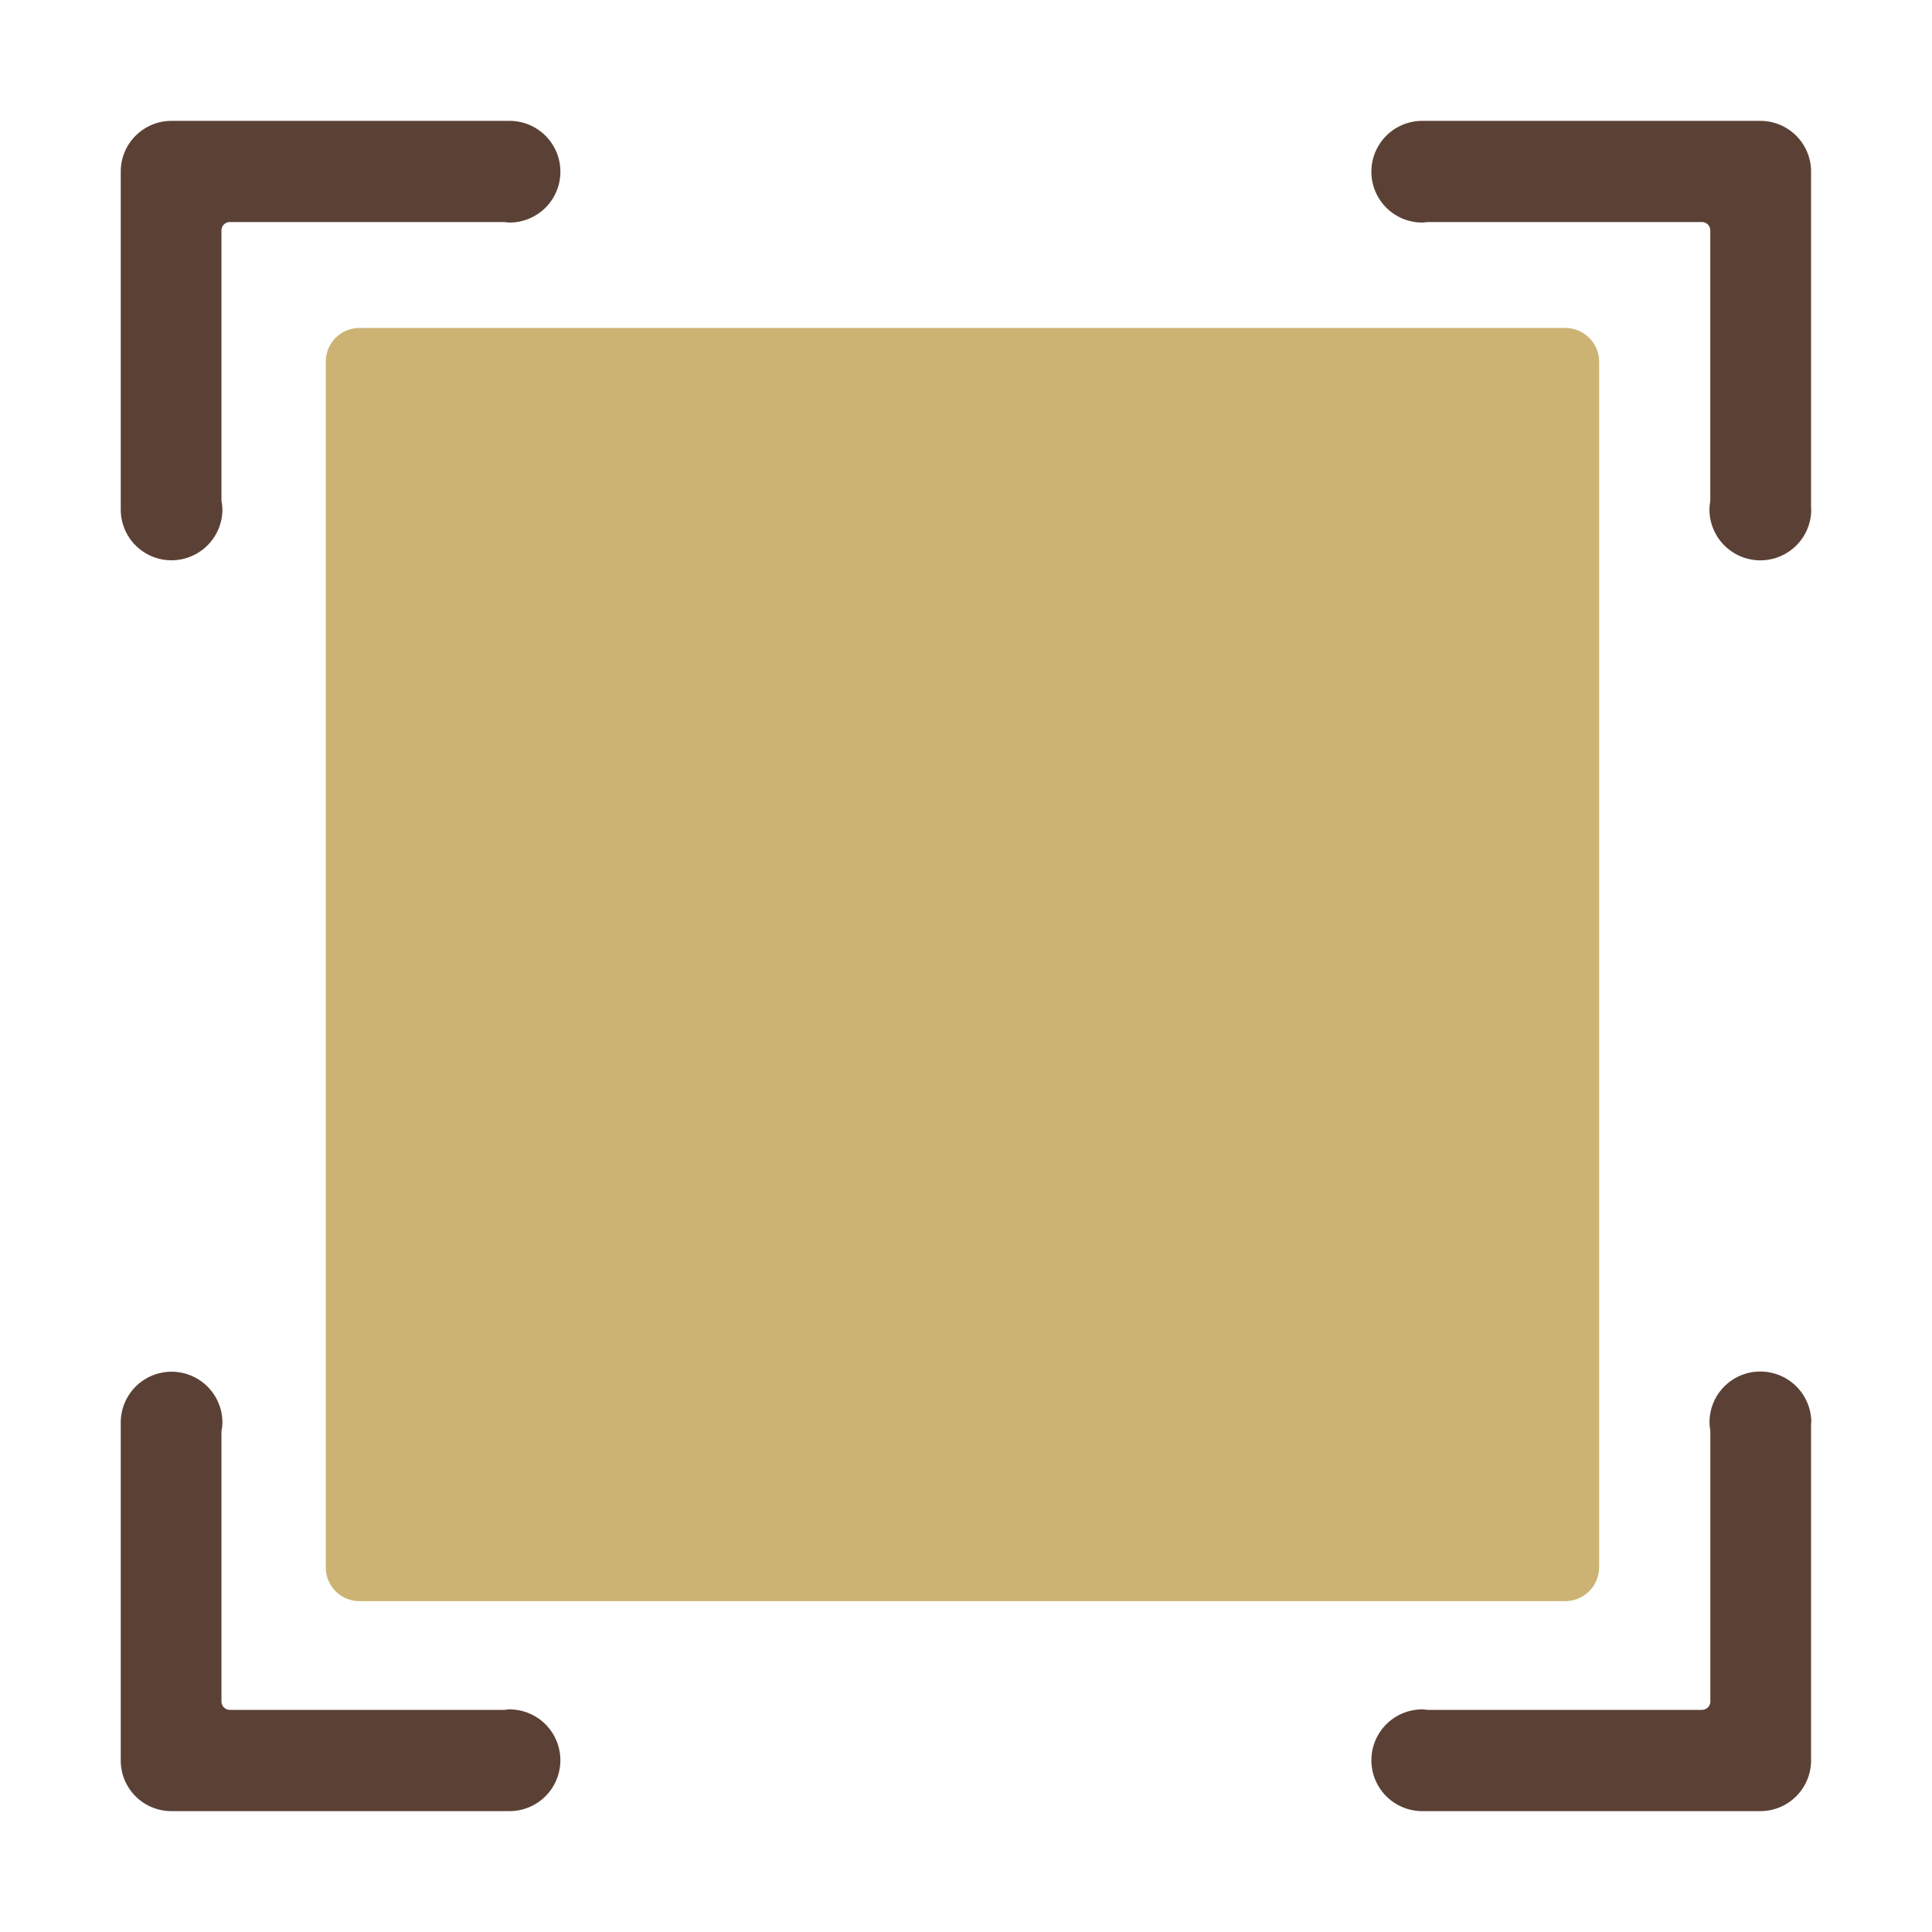 <svg
  t="1638058980111"
  class="icon"
  viewBox="0 0 1024 1024"
  version="1.1"
  xmlns="http://www.w3.org/2000/svg"
  p-id="1228"
  width="16"
  height="16"
>
  <path
    d="M270.08 64.064h-179.2a26.88 26.88 0 0 0-26.88 26.88V270.016a26.88 26.88 0 0 0 26.88 26.944 27.008 27.008 0 0 0 27.008-26.944 27.456 27.456 0 0 0-0.512-4.608V122.176c0-2.496 1.984-4.48 4.416-4.48H267.2c0.96 0.064 1.92 0.256 2.88 0.256a26.944 26.944 0 0 0 0-53.888z"
    fill="#5B4135"
    p-id="1229"
  ></path>
  <path
    d="M847.552 830.784a17.952 17.952 0 0 1-17.952 17.856H190.528a17.856 17.856 0 0 1-17.856-17.856V191.744c0-9.92 8-17.92 17.856-17.92h639.104c9.824 0 17.952 8 17.952 17.92v639.04z"
    fill="#CCB374"
    p-id="1230"
  ></path>
  <path
    d="M753.824 64.064h179.2a26.88 26.88 0 0 1 26.88 26.88v178.688c-0.032 0.128 0.096 0.256 0.096 0.384a26.944 26.944 0 0 1-53.952 0c0-1.536 0.256-3.136 0.448-4.608V122.176a4.448 4.448 0 0 0-4.512-4.48h-145.312c-1.056 0.064-1.888 0.256-2.88 0.256a26.944 26.944 0 0 1 0.032-53.888zM270.08 959.936h-179.2A26.816 26.816 0 0 1 64 933.12v-178.752-0.384a26.944 26.944 0 1 1 53.888 0 27.84 27.84 0 0 1-0.512 4.608v143.168a4.48 4.48 0 0 0 4.416 4.512H267.2c0.96-0.064 1.856-0.256 2.816-0.256a26.912 26.912 0 0 1 0.064 53.92zM753.824 959.936h179.2a26.88 26.88 0 0 0 26.88-26.816v-178.752c0-0.128 0.128-0.256 0.128-0.384a27.008 27.008 0 0 0-27.008-27.04 26.88 26.88 0 0 0-26.944 27.04c0 1.504 0.256 3.136 0.448 4.608v143.168a4.48 4.48 0 0 1-4.512 4.512h-145.312c-1.056-0.064-1.888-0.256-2.88-0.256a26.944 26.944 0 1 0 0 53.92z"
    fill="#5B4135"
    p-id="1231"
  ></path>
</svg>
